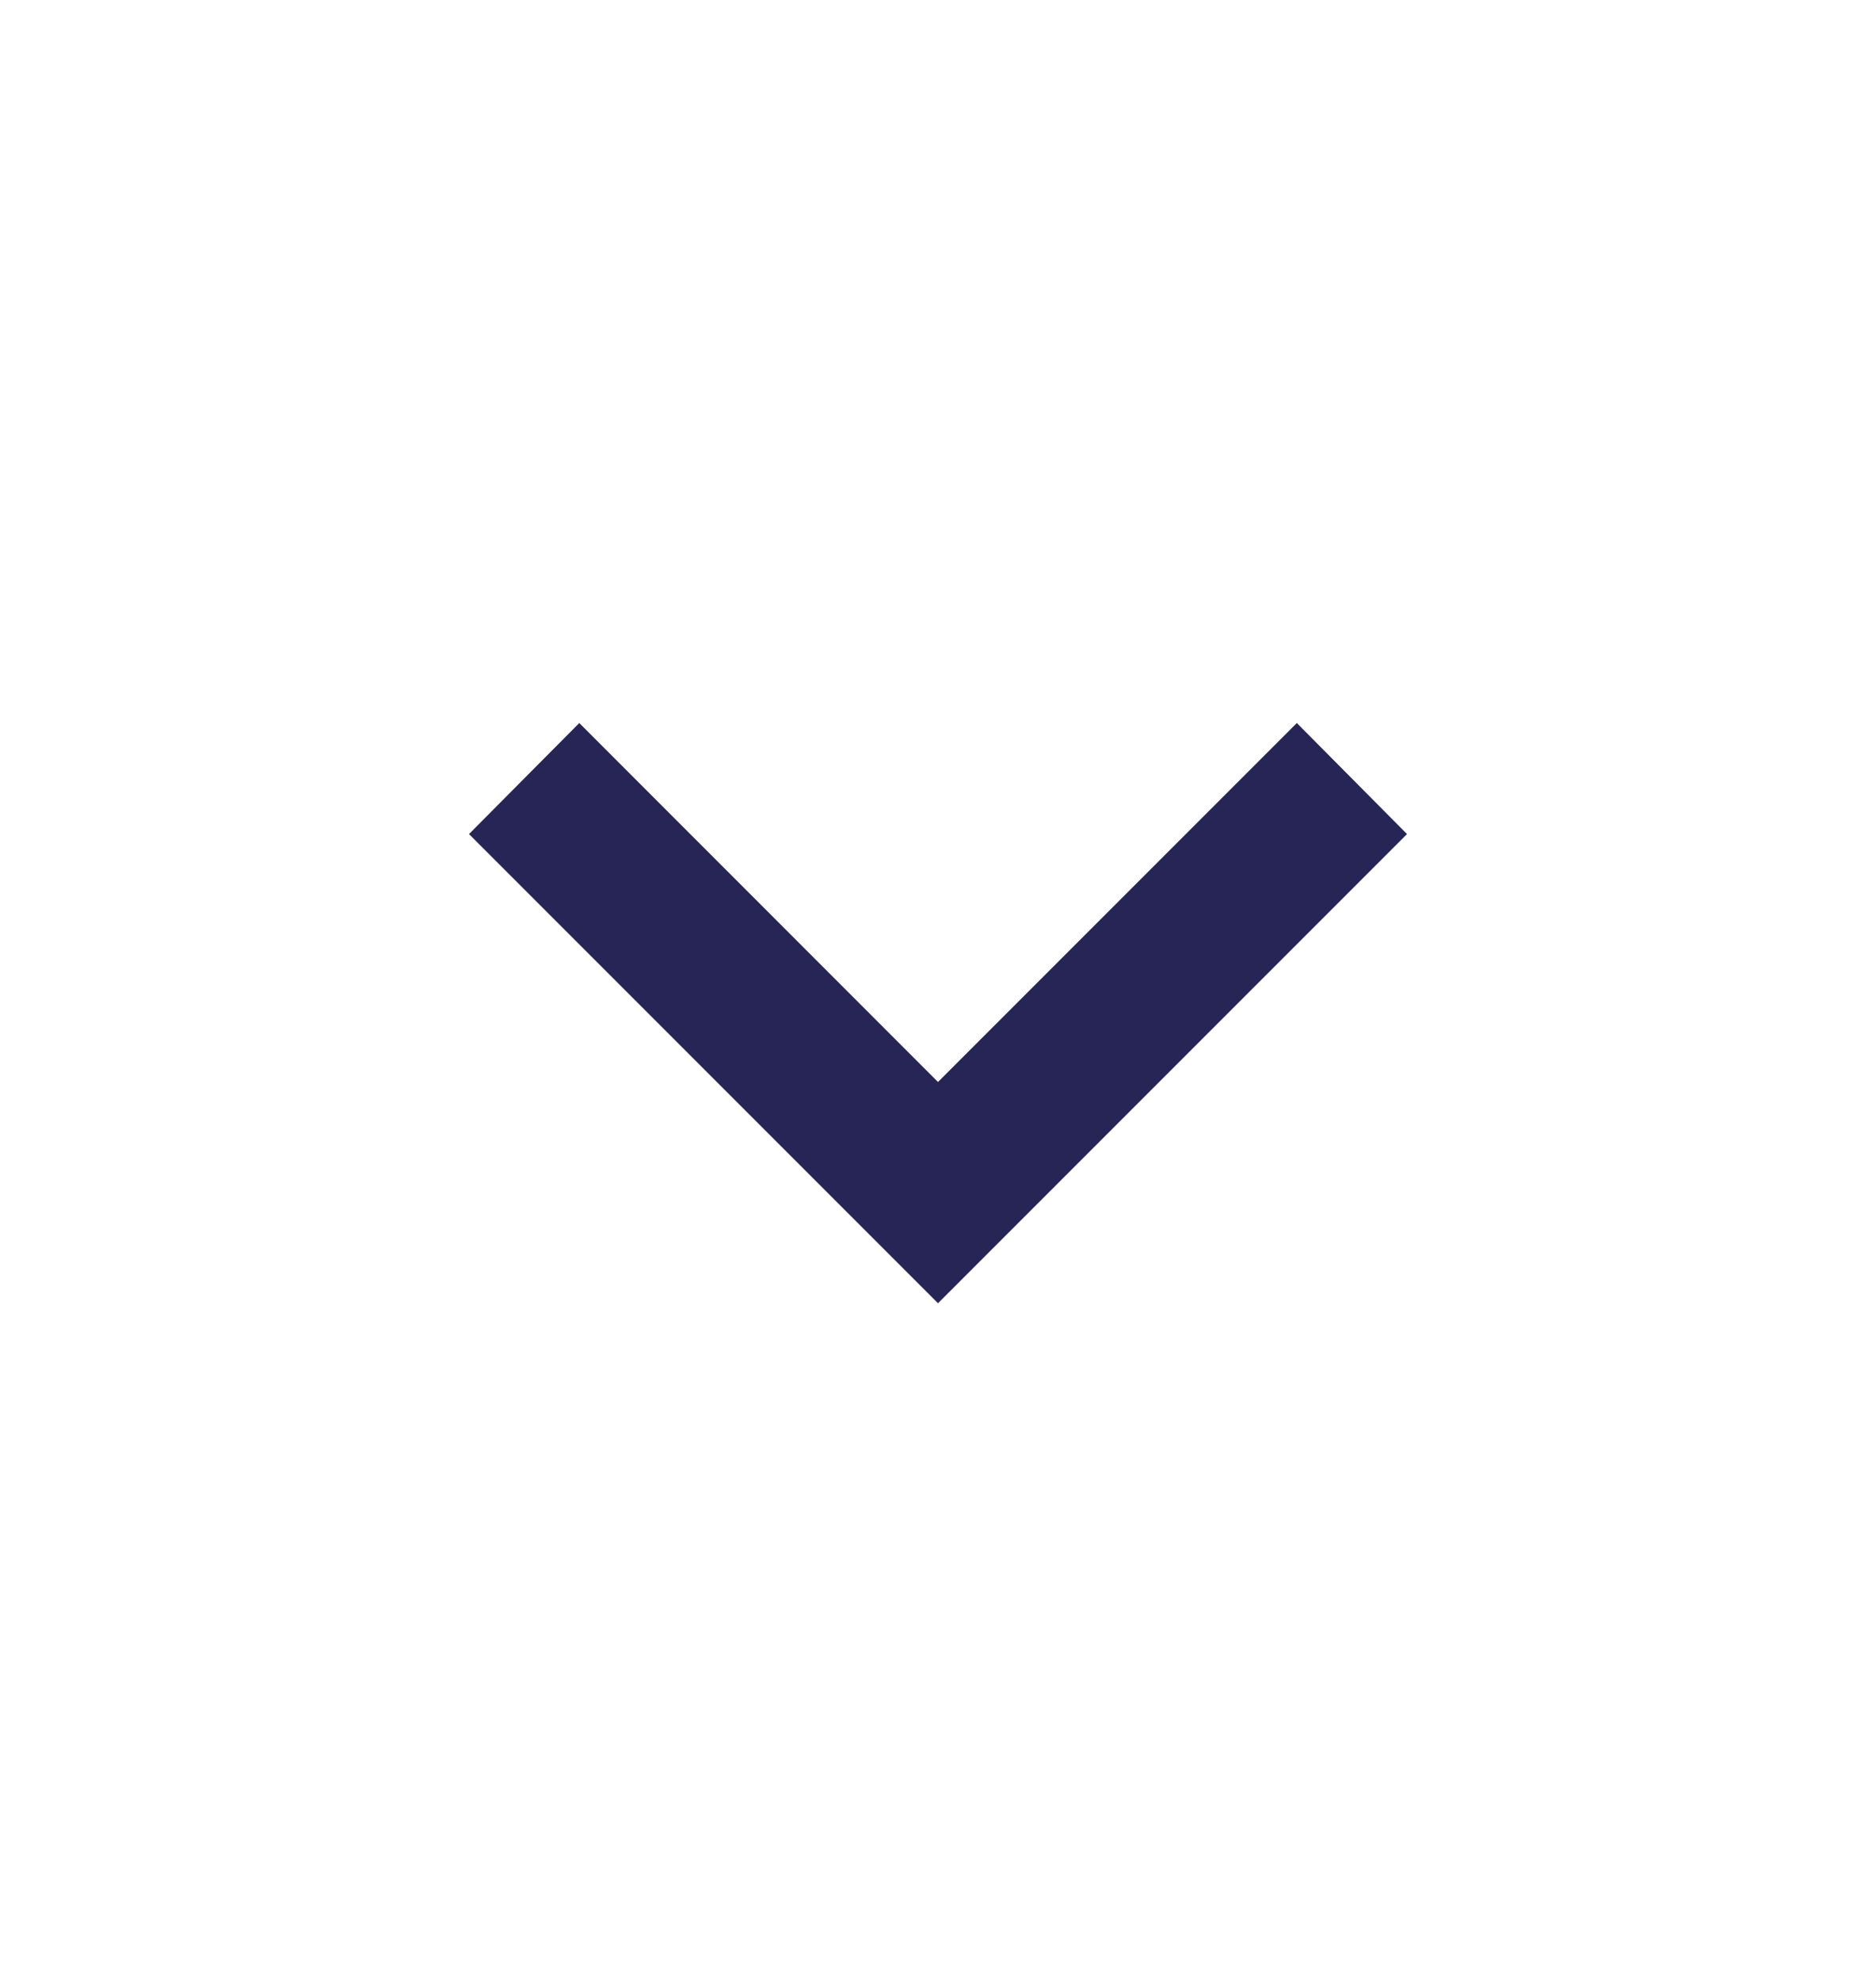 <svg width="18" height="19" viewBox="0 0 18 19" fill="none" xmlns="http://www.w3.org/2000/svg">
<g id="mdi:chevron-down">
<path id="Vector" d="M5.558 6.935L9 10.378L12.443 6.935L13.5 8L9 12.5L4.5 8L5.558 6.935Z" fill="#262556"/>
</g>
</svg>
